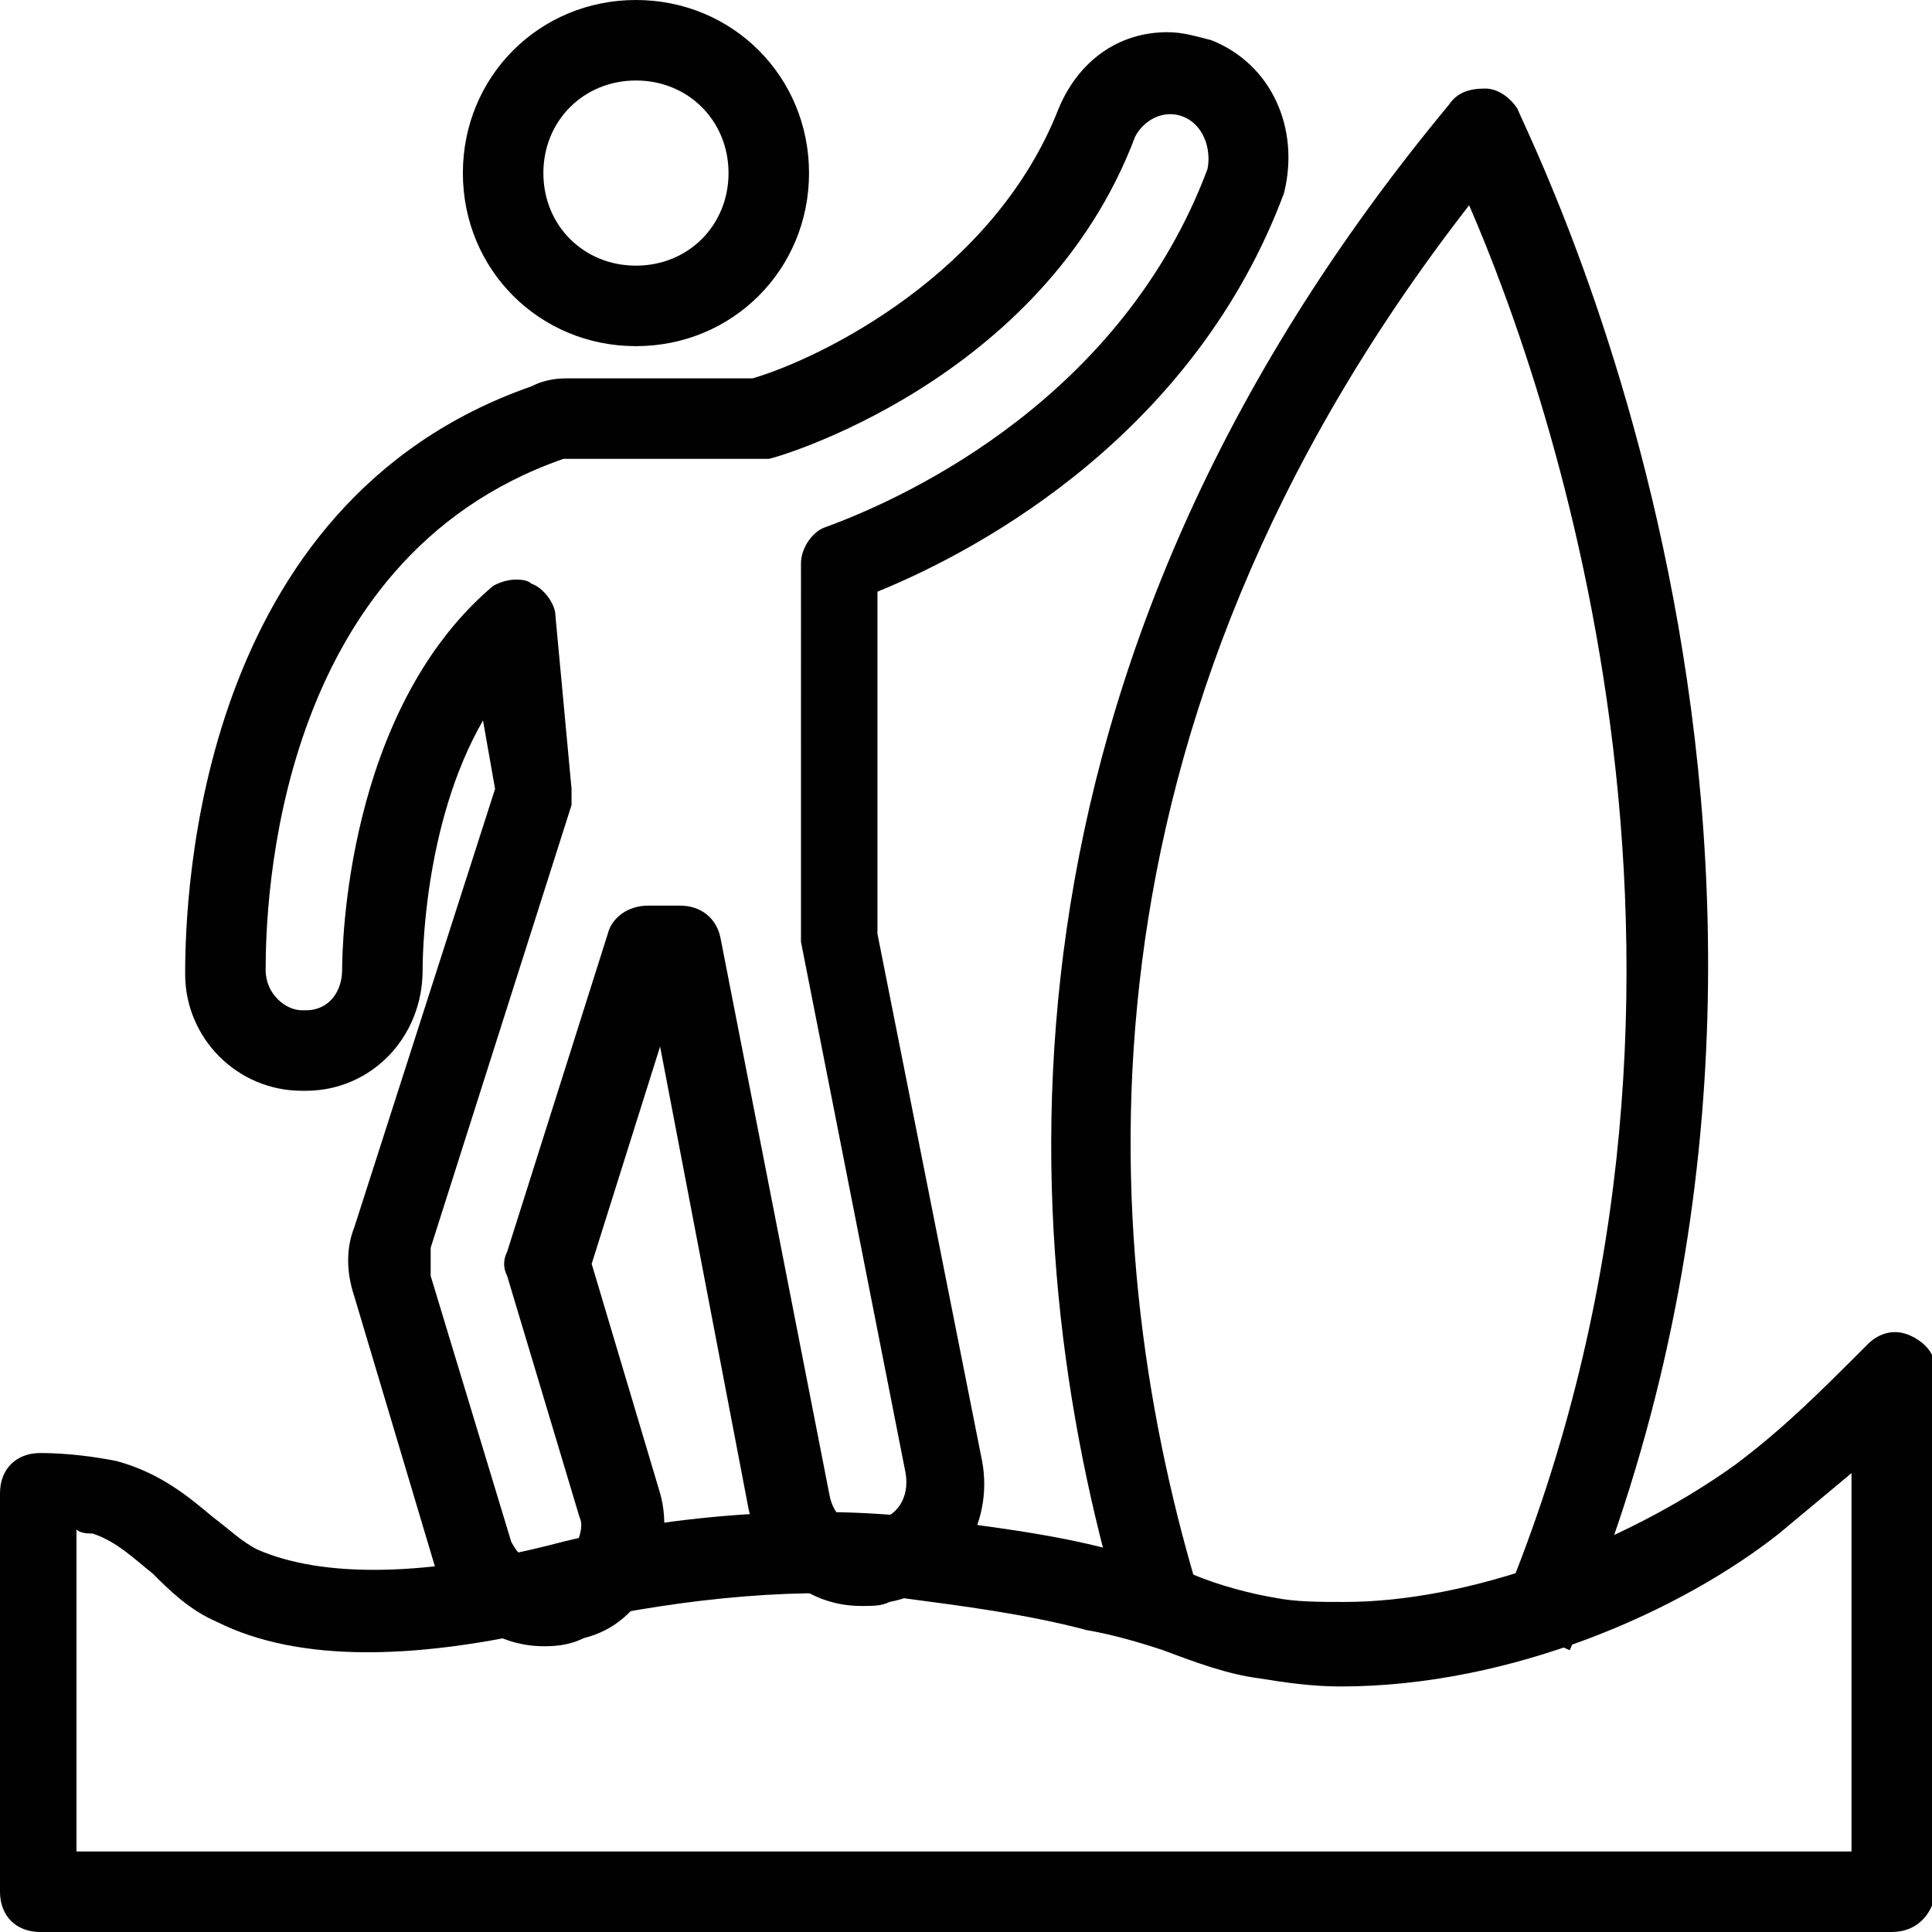 <?xml version="1.0" encoding="utf-8"?>
<!-- Generator: Adobe Illustrator 18.0.0, SVG Export Plug-In . SVG Version: 6.00 Build 0)  -->
<!DOCTYPE svg PUBLIC "-//W3C//DTD SVG 1.1//EN" "http://www.w3.org/Graphics/SVG/1.1/DTD/svg11.dtd">
<svg version="1.1" id="Layer_1" xmlns="http://www.w3.org/2000/svg" xmlns:xlink="http://www.w3.org/1999/xlink" x="0px" y="0px"
	 viewBox="0 0 48 48" enable-background="new 0 0 48 48" xml:space="preserve">
<g>
	<path fill="#010101" d="M15.8,8.6c-2.4,0-4.3-1.9-4.3-4.3S13.4,0,15.8,0s4.3,1.9,4.3,4.3S18.2,8.6,15.8,8.6z M15.8,2
		c-1.3,0-2.3,1-2.3,2.3c0,1.3,1,2.3,2.3,2.3c1.3,0,2.3-1,2.3-2.3C18.1,3,17.1,2,15.8,2z"/>
	<path fill="#010101" d="M13.5,40.9c-1.2,0-2.3-0.8-2.7-2l-2-6.7c-0.2-0.6-0.2-1.2,0-1.7l3.5-10.9L12,17.9c-1.5,2.6-1.5,6-1.5,6.2
		c0,1.7-1.3,3-2.9,3H7.5c-1.6,0-2.9-1.3-2.9-2.9c0-2,0.3-11.7,8.6-14.6c0.4-0.2,0.7-0.2,1-0.2h4.5c1.7-0.5,6-2.6,7.6-6.7
		c0.5-1.2,1.5-1.9,2.7-1.9c0.4,0,0.7,0.1,1.1,0.2c1.5,0.6,2.2,2.2,1.8,3.8c-2.2,5.9-7.4,8.8-10.1,9.9v8.5l2.6,13.1
		c0.3,1.6-0.7,3.2-2.3,3.5c-0.2,0.1-0.4,0.1-0.7,0.1c-1.4,0-2.5-1-2.8-2.4L16.4,26l-1.7,5.4l1.7,5.7c0.2,0.7,0.1,1.5-0.2,2.2
		c-0.4,0.7-0.9,1.2-1.7,1.4C14.1,40.9,13.7,40.9,13.5,40.9z M12.8,14.4c0.1,0,0.3,0,0.4,0.1c0.3,0.1,0.6,0.5,0.6,0.8l0.4,4.3
		c0,0.1,0,0.3,0,0.4l-3.5,11c0,0.2,0,0.4,0,0.7l2,6.6c0.2,0.4,0.6,0.7,0.9,0.7c0,0,0.1,0,0.1,0c0.1,0,0.1,0,0.1-0.1
		c0.2-0.1,0.4-0.2,0.5-0.5c0.1-0.2,0.2-0.5,0.1-0.7l-1.8-6c-0.1-0.2-0.1-0.4,0-0.6l2.5-7.9c0.1-0.4,0.5-0.7,1-0.7h0.8
		c0.5,0,0.9,0.3,1,0.8l2.7,13.8c0.1,0.6,0.5,0.9,1.1,0.7c0.6-0.1,0.9-0.6,0.8-1.2l-2.6-13.2c0-0.1,0-0.1,0-0.2V14
		c0-0.4,0.3-0.8,0.6-0.9c2.2-0.8,7.4-3.3,9.5-8.9c0.1-0.5-0.1-1.1-0.6-1.3c-0.5-0.2-1,0.1-1.2,0.5c-2.3,6.1-9,8-9.1,8
		c-0.1,0-0.2,0-0.3,0h-4.6c-0.1,0-0.1,0-0.2,0c-7.2,2.5-7.4,11.1-7.4,12.7c0,0.6,0.5,1,0.9,1h0.1c0.6,0,0.9-0.5,0.9-1
		c0-0.6,0.1-6.4,3.7-9.5C12.3,14.5,12.6,14.4,12.8,14.4z"/>
	<path fill="#010101" d="M39,41l-1.8-0.8c6.6-15.5,1.3-30.5-0.7-35.1c-10.1,13-9.3,25.7-6.8,34.2l-1.9,0.6
		c-2.7-9.2-3.5-23.2,8.2-37.3c0.2-0.3,0.5-0.4,0.9-0.4c0.3,0,0.6,0.2,0.8,0.5C38,3.5,47.3,21.6,39,41z"/>
	<path fill="#010101" d="M47,48H1c-0.6,0-1-0.4-1-1v-9.9c0-0.6,0.4-1,1-1c0.7,0,1.4,0.1,1.9,0.2c1.1,0.3,1.8,0.9,2.4,1.4
		c0.4,0.3,0.7,0.6,1.1,0.8c1.6,0.7,4.2,0.7,7.6-0.2c2.9-0.7,6.2-0.9,8.8-0.6c1.6,0.2,3.3,0.4,4.8,0.8c0.6,0.1,1.3,0.4,2,0.6
		c0.7,0.3,1.5,0.5,2.1,0.6c0.5,0.1,1.1,0.1,1.7,0.1c3.1,0,6.9-1.4,9.7-3.4c1.2-0.9,2.1-1.8,3.1-2.8l0.2-0.2c0.3-0.3,0.7-0.4,1.1-0.2
		c0.4,0.2,0.6,0.5,0.6,0.9V47C48,47.6,47.6,48,47,48z M2,46h44v-9.4c-0.6,0.5-1.2,1-1.8,1.5c-2.4,1.9-6.6,3.8-10.9,3.8
		c-0.7,0-1.4-0.1-2-0.2c-0.8-0.1-1.6-0.4-2.4-0.7c-0.6-0.2-1.3-0.4-1.9-0.5c-1.5-0.4-3.1-0.6-4.6-0.8c-2.3-0.3-5.4,0-8.1,0.6
		c-3.9,1-6.9,1-8.9,0c-0.7-0.3-1.2-0.8-1.6-1.2c-0.5-0.4-0.9-0.8-1.5-1c-0.1,0-0.3,0-0.4-0.1V46z"/>
</g>
</svg>
